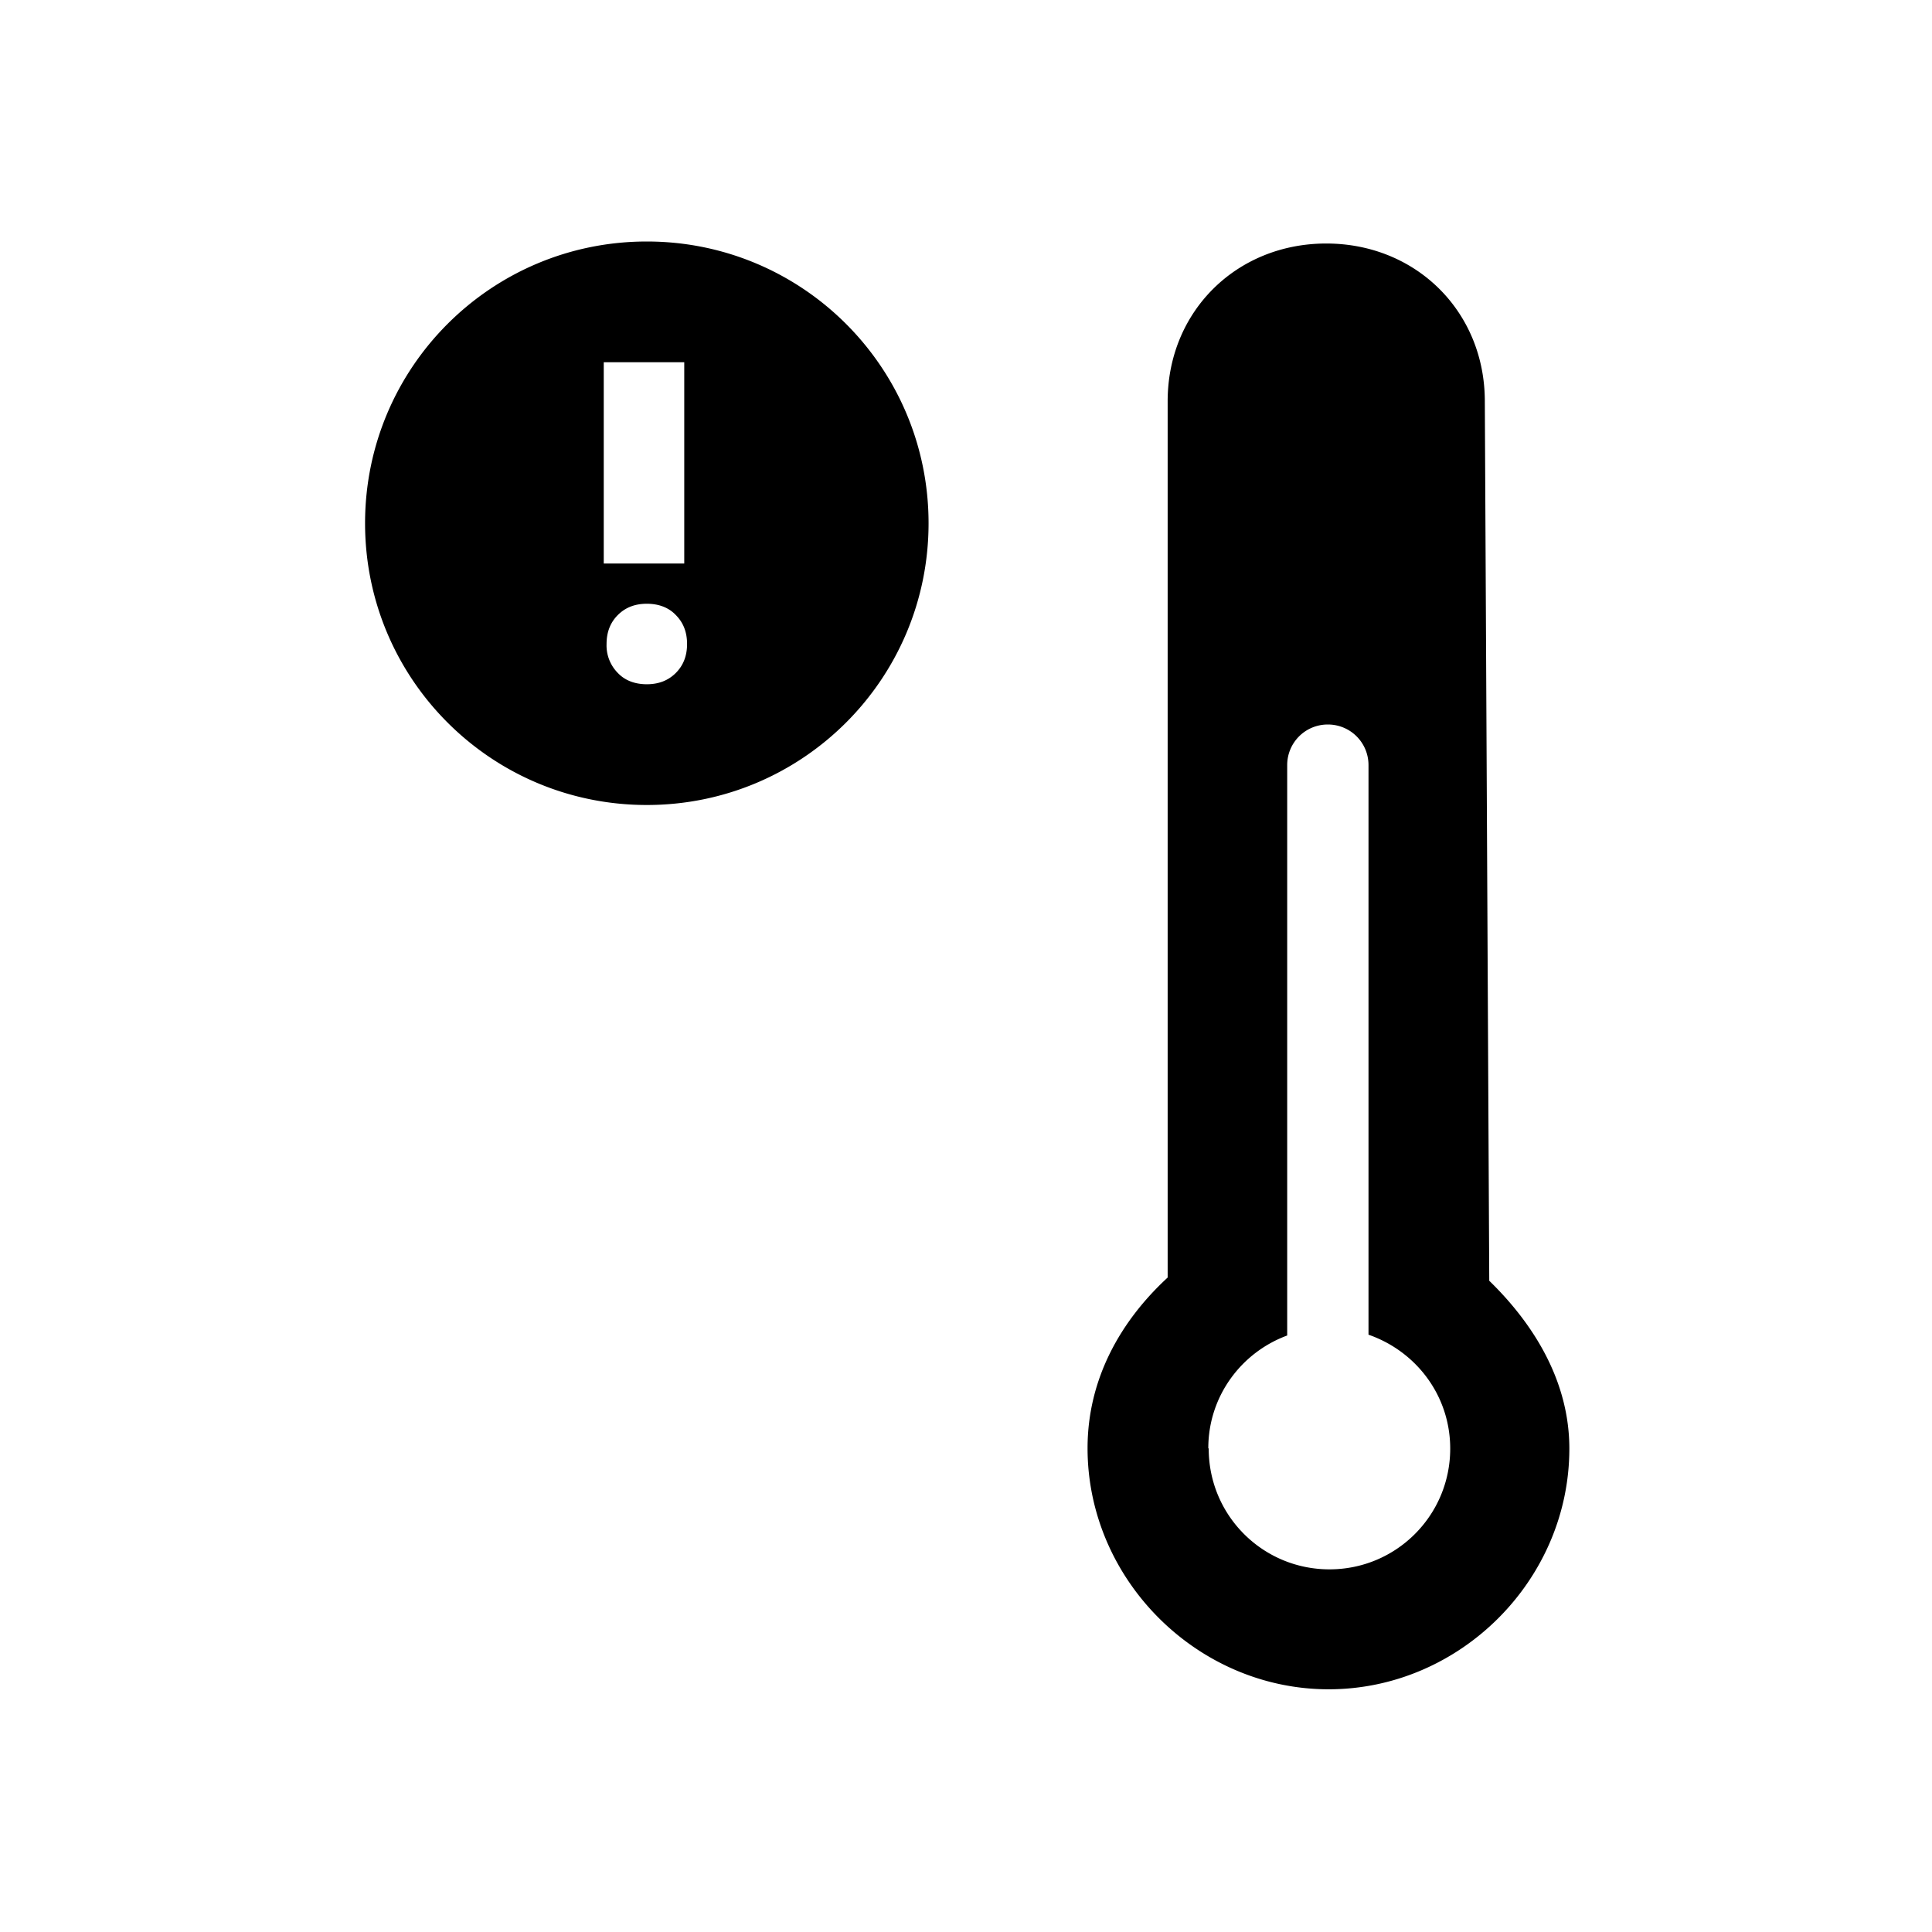 <svg fill="CurrentColor" viewBox="0 0 48 48" xmlns="http://www.w3.org/2000/svg">
  <path d="M27.02 35.98c0 3.27 2.73 5.99 5.99 5.99s5.98-2.71 5.98-5.98c0-1.67-.88-3.09-1.99-4.17l-.11-21.85c0-2.23-1.71-3.92-3.94-3.92s-3.94 1.69-3.94 3.92v21.77c-1.17 1.08-1.99 2.52-1.99 4.24Zm3 0c0-1.29.82-2.38 1.96-2.8V19.01c0-.56.45-1.01 1.01-1.01s1.01.45 1.01 1.01v14.15c1.18.41 2.03 1.51 2.03 2.83 0 1.66-1.34 3-3 3s-3-1.34-3-3ZM9.07 13c0 3.87 3.13 7 7 7s7-3.13 7-7-3.13-7-7-7-7 3.13-7 7Zm6 3c0-.29.09-.53.28-.72.19-.19.43-.28.72-.28s.54.09.72.28c.19.19.28.43.28.72s-.09.53-.28.72c-.19.19-.43.28-.72.28s-.54-.09-.72-.28a.972.972 0 0 1-.28-.72ZM15 9h2v5h-2V9Z"/>
</svg>
